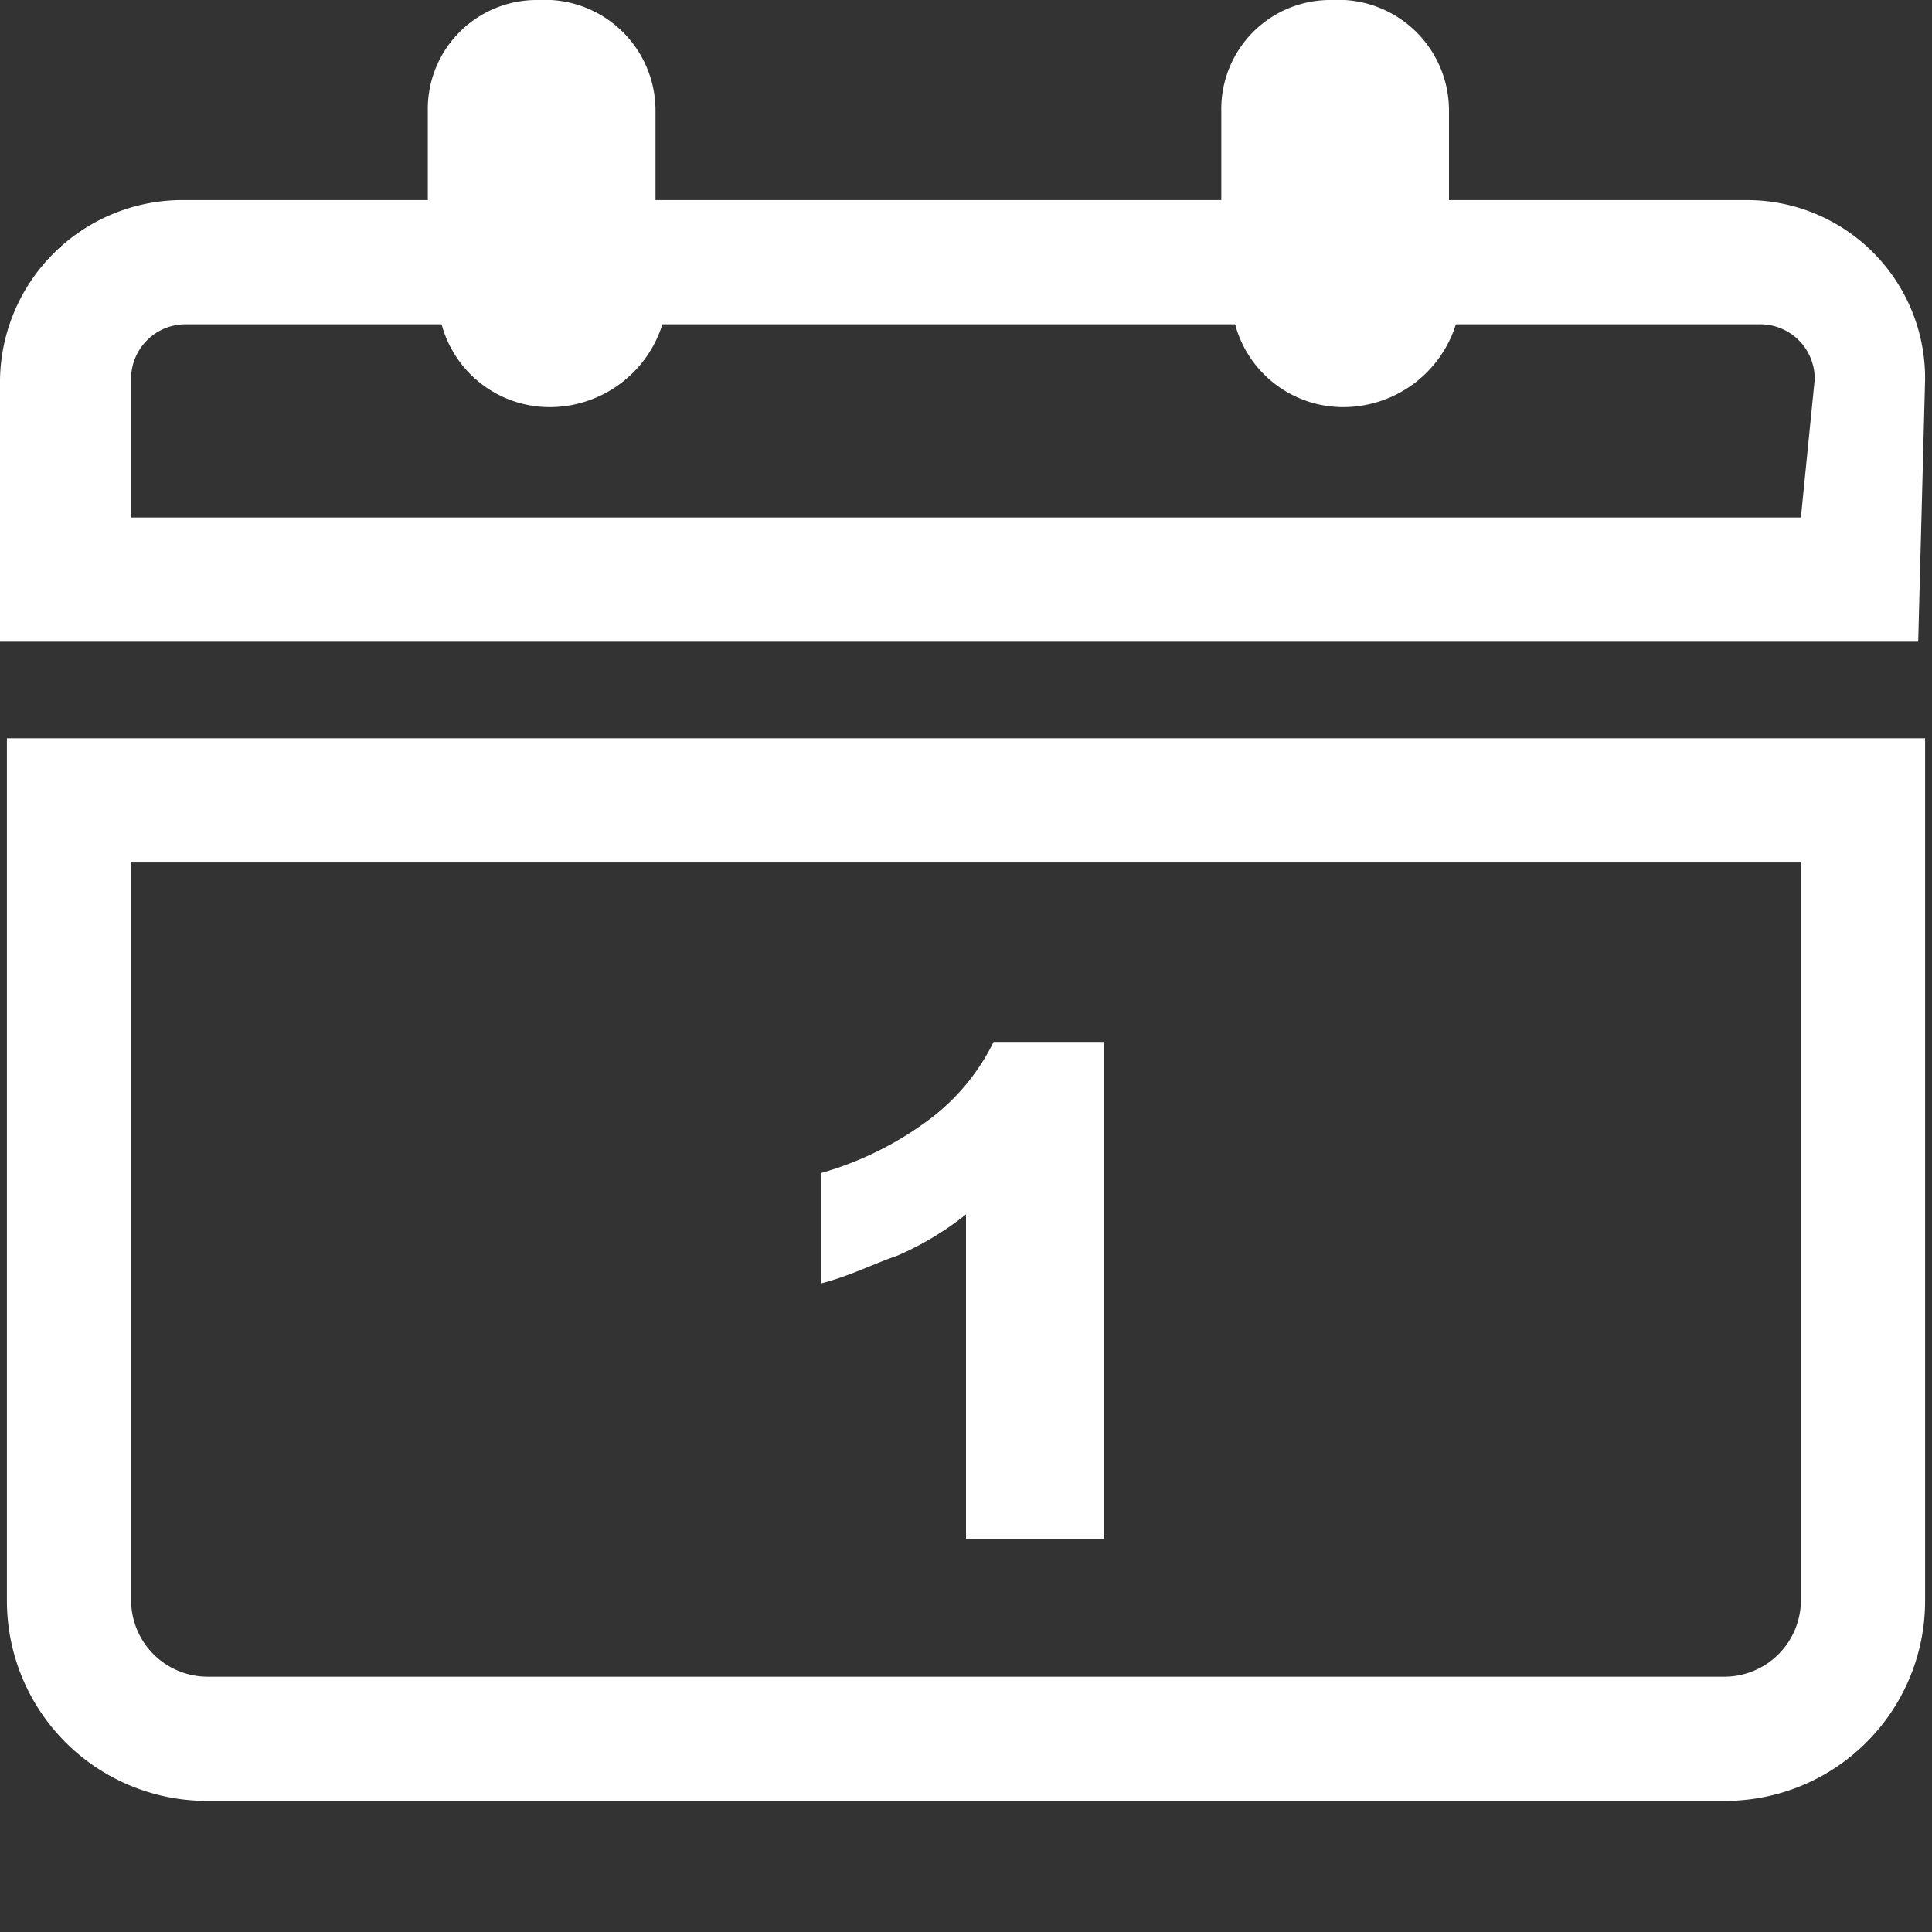 <svg xmlns="http://www.w3.org/2000/svg" xmlns:xlink="http://www.w3.org/1999/xlink" width="28" height="28" viewBox="0 0 28 28">
  <rect x="0" y="0" width="28" height="28" fill="#333333" stroke="none"/>
  <defs>
    <clipPath id="clip-Artboard_3">
      <rect width="28" height="28"/>
    </clipPath>
  </defs>
  <g id="Artboard_3" data-name="Artboard – 3" clip-path="url(#clip-Artboard_3)">
    <g id="Group_79" transform="translate(-1070.5 -682.5)">
      <path id="Path_525" d="M1070.6,693.2v12.5a2.9,2.9,0,0,0,2.9,2.9h22a2.9,2.9,0,0,0,2.9-2.9h0V693.2Zm26,12.5a1.11,1.11,0,0,1-1.1,1.1h-22a1.11,1.11,0,0,1-1.1-1.1V695h24.2Z" fill="#fff"/>
      <path id="Path_526" d="M1084.5,700.1v4.7h2v-7.2h-1.6a3.125,3.125,0,0,1-.9,1.1,4.812,4.812,0,0,1-1.6.8v1.6c.4-.1.8-.3,1.1-.4A4.366,4.366,0,0,0,1084.5,700.1Z" fill="#fff"/>
      <path id="Path_527" d="M1098.4,688a2.582,2.582,0,0,0-2.6-2.6h-4.3v-1.3a1.605,1.605,0,0,0-1.7-1.6,1.579,1.579,0,0,0-1.6,1.6v1.3H1080v-1.3a1.605,1.605,0,0,0-1.7-1.6,1.579,1.579,0,0,0-1.6,1.6v1.3h-3.6a2.646,2.646,0,0,0-2.6,2.6v3.8h27.8Zm-1.8,2h-24.2v-2a.789.789,0,0,1,.8-.8h3.7a1.621,1.621,0,0,0,1.6,1.2h0a1.712,1.712,0,0,0,1.6-1.2h8.3a1.621,1.621,0,0,0,1.6,1.2h0a1.712,1.712,0,0,0,1.6-1.2h4.4a.789.789,0,0,1,.8.8Z" fill="#fff"/>
    </g>
  </g>
</svg>
